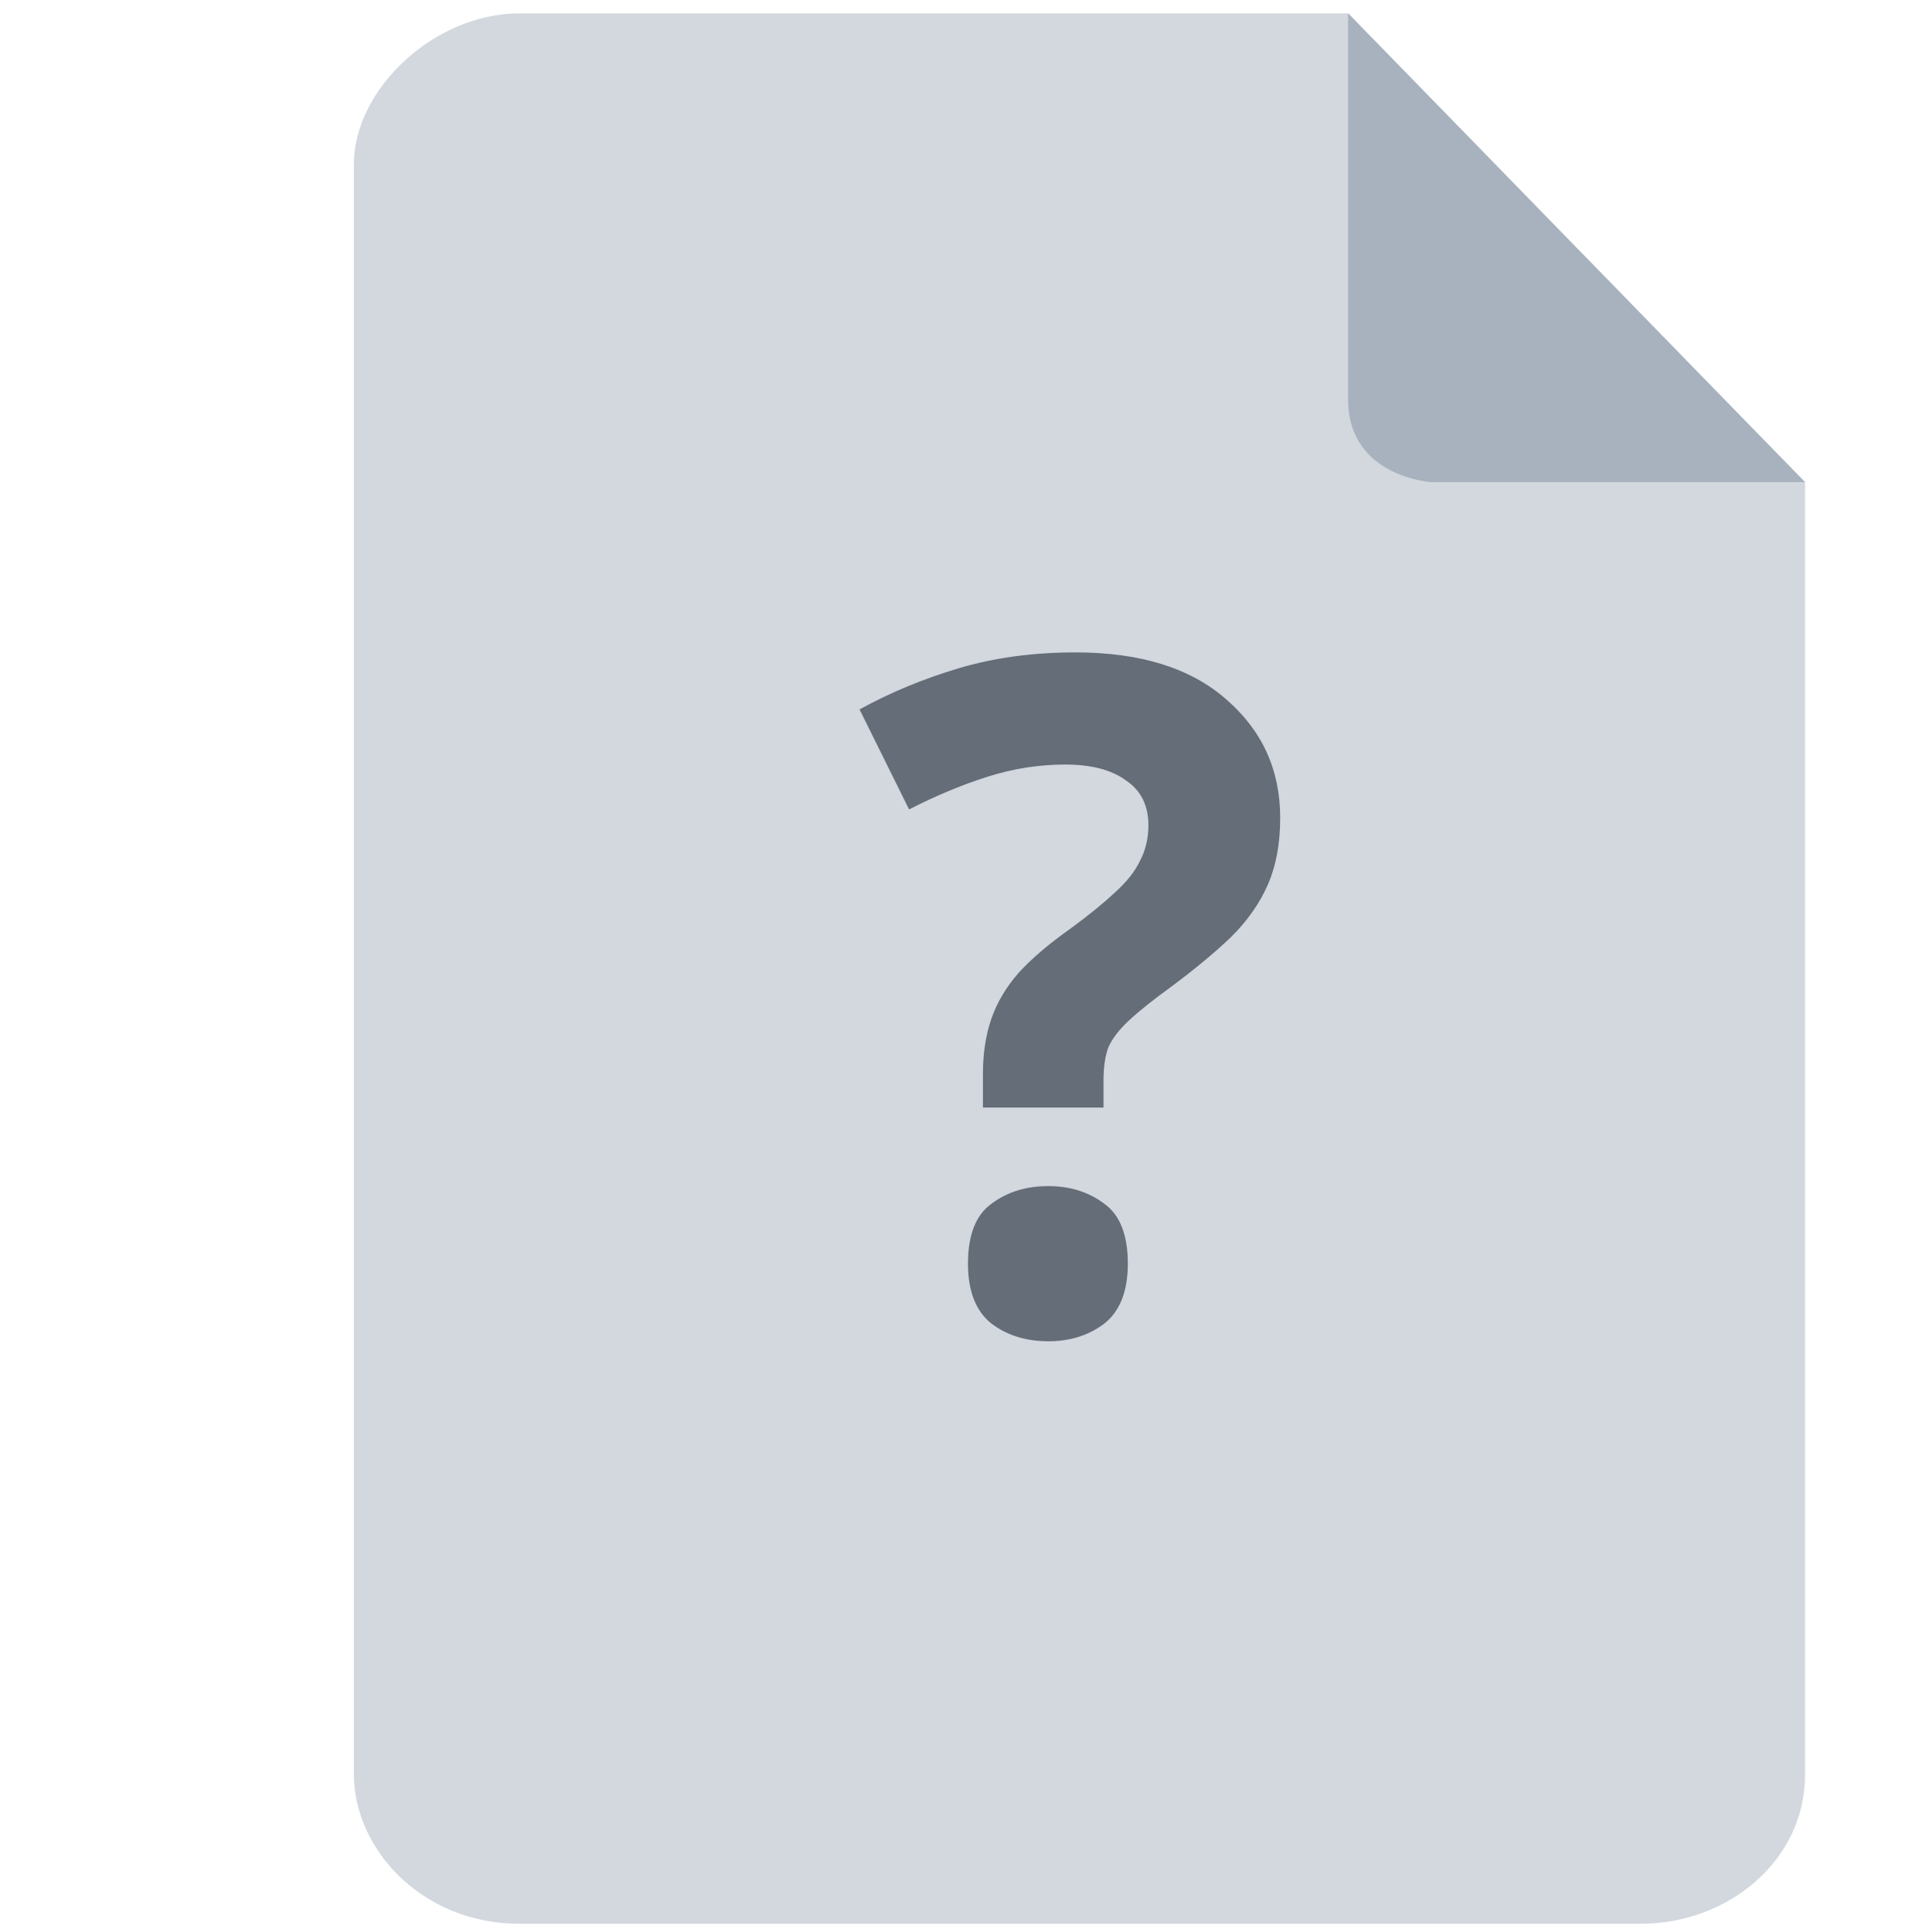 <svg width="216" height="217" viewBox="0 0 216 217" fill="none" xmlns="http://www.w3.org/2000/svg">
<path d="M151.436 1.501C151.436 1.501 68.059 1.501 58.376 1.501C48.693 1.501 39.751 10.107 39.751 18.4C39.751 29.218 39.751 191.212 39.751 199.38C39.751 207.548 47.237 216.116 58.365 216.116C69.494 216.116 174.315 216.116 184.275 216.116C194.236 216.116 202.751 208.898 202.751 199.38C202.751 189.862 202.751 54.171 202.751 54.171L151.436 1.501Z" fill="#D3D8DE"/>
<path d="M151.424 1.498L202.747 54.161H160.731C160.731 54.161 151.424 53.571 151.424 44.877V1.498Z" fill="#A7B2BE"/>
<path d="M110.407 120.644C110.407 118.334 110.722 116.269 111.352 114.449C111.982 112.629 112.997 110.914 114.397 109.304C115.867 107.694 117.792 106.049 120.172 104.369C122.272 102.829 123.952 101.464 125.212 100.274C126.542 99.084 127.487 97.894 128.047 96.704C128.677 95.514 128.992 94.184 128.992 92.714C128.992 90.474 128.152 88.794 126.472 87.674C124.862 86.484 122.587 85.889 119.647 85.889C116.707 85.889 113.802 86.344 110.932 87.254C108.062 88.164 105.122 89.389 102.112 90.929L96.547 79.694C99.977 77.804 103.687 76.264 107.677 75.074C111.667 73.884 116.042 73.289 120.802 73.289C128.082 73.289 133.717 75.039 137.707 78.539C141.767 82.039 143.797 86.484 143.797 91.874C143.797 94.744 143.342 97.229 142.432 99.329C141.522 101.429 140.157 103.389 138.337 105.209C136.517 106.959 134.242 108.849 131.512 110.879C129.482 112.349 127.907 113.609 126.787 114.659C125.667 115.709 124.897 116.724 124.477 117.704C124.127 118.684 123.952 119.909 123.952 121.379V124.424H110.407V120.644ZM108.727 141.959C108.727 138.739 109.602 136.499 111.352 135.239C113.102 133.909 115.237 133.244 117.757 133.244C120.207 133.244 122.307 133.909 124.057 135.239C125.807 136.499 126.682 138.739 126.682 141.959C126.682 145.039 125.807 147.279 124.057 148.679C122.307 150.009 120.207 150.674 117.757 150.674C115.237 150.674 113.102 150.009 111.352 148.679C109.602 147.279 108.727 145.039 108.727 141.959Z" fill="#646D78"/>
</svg>
